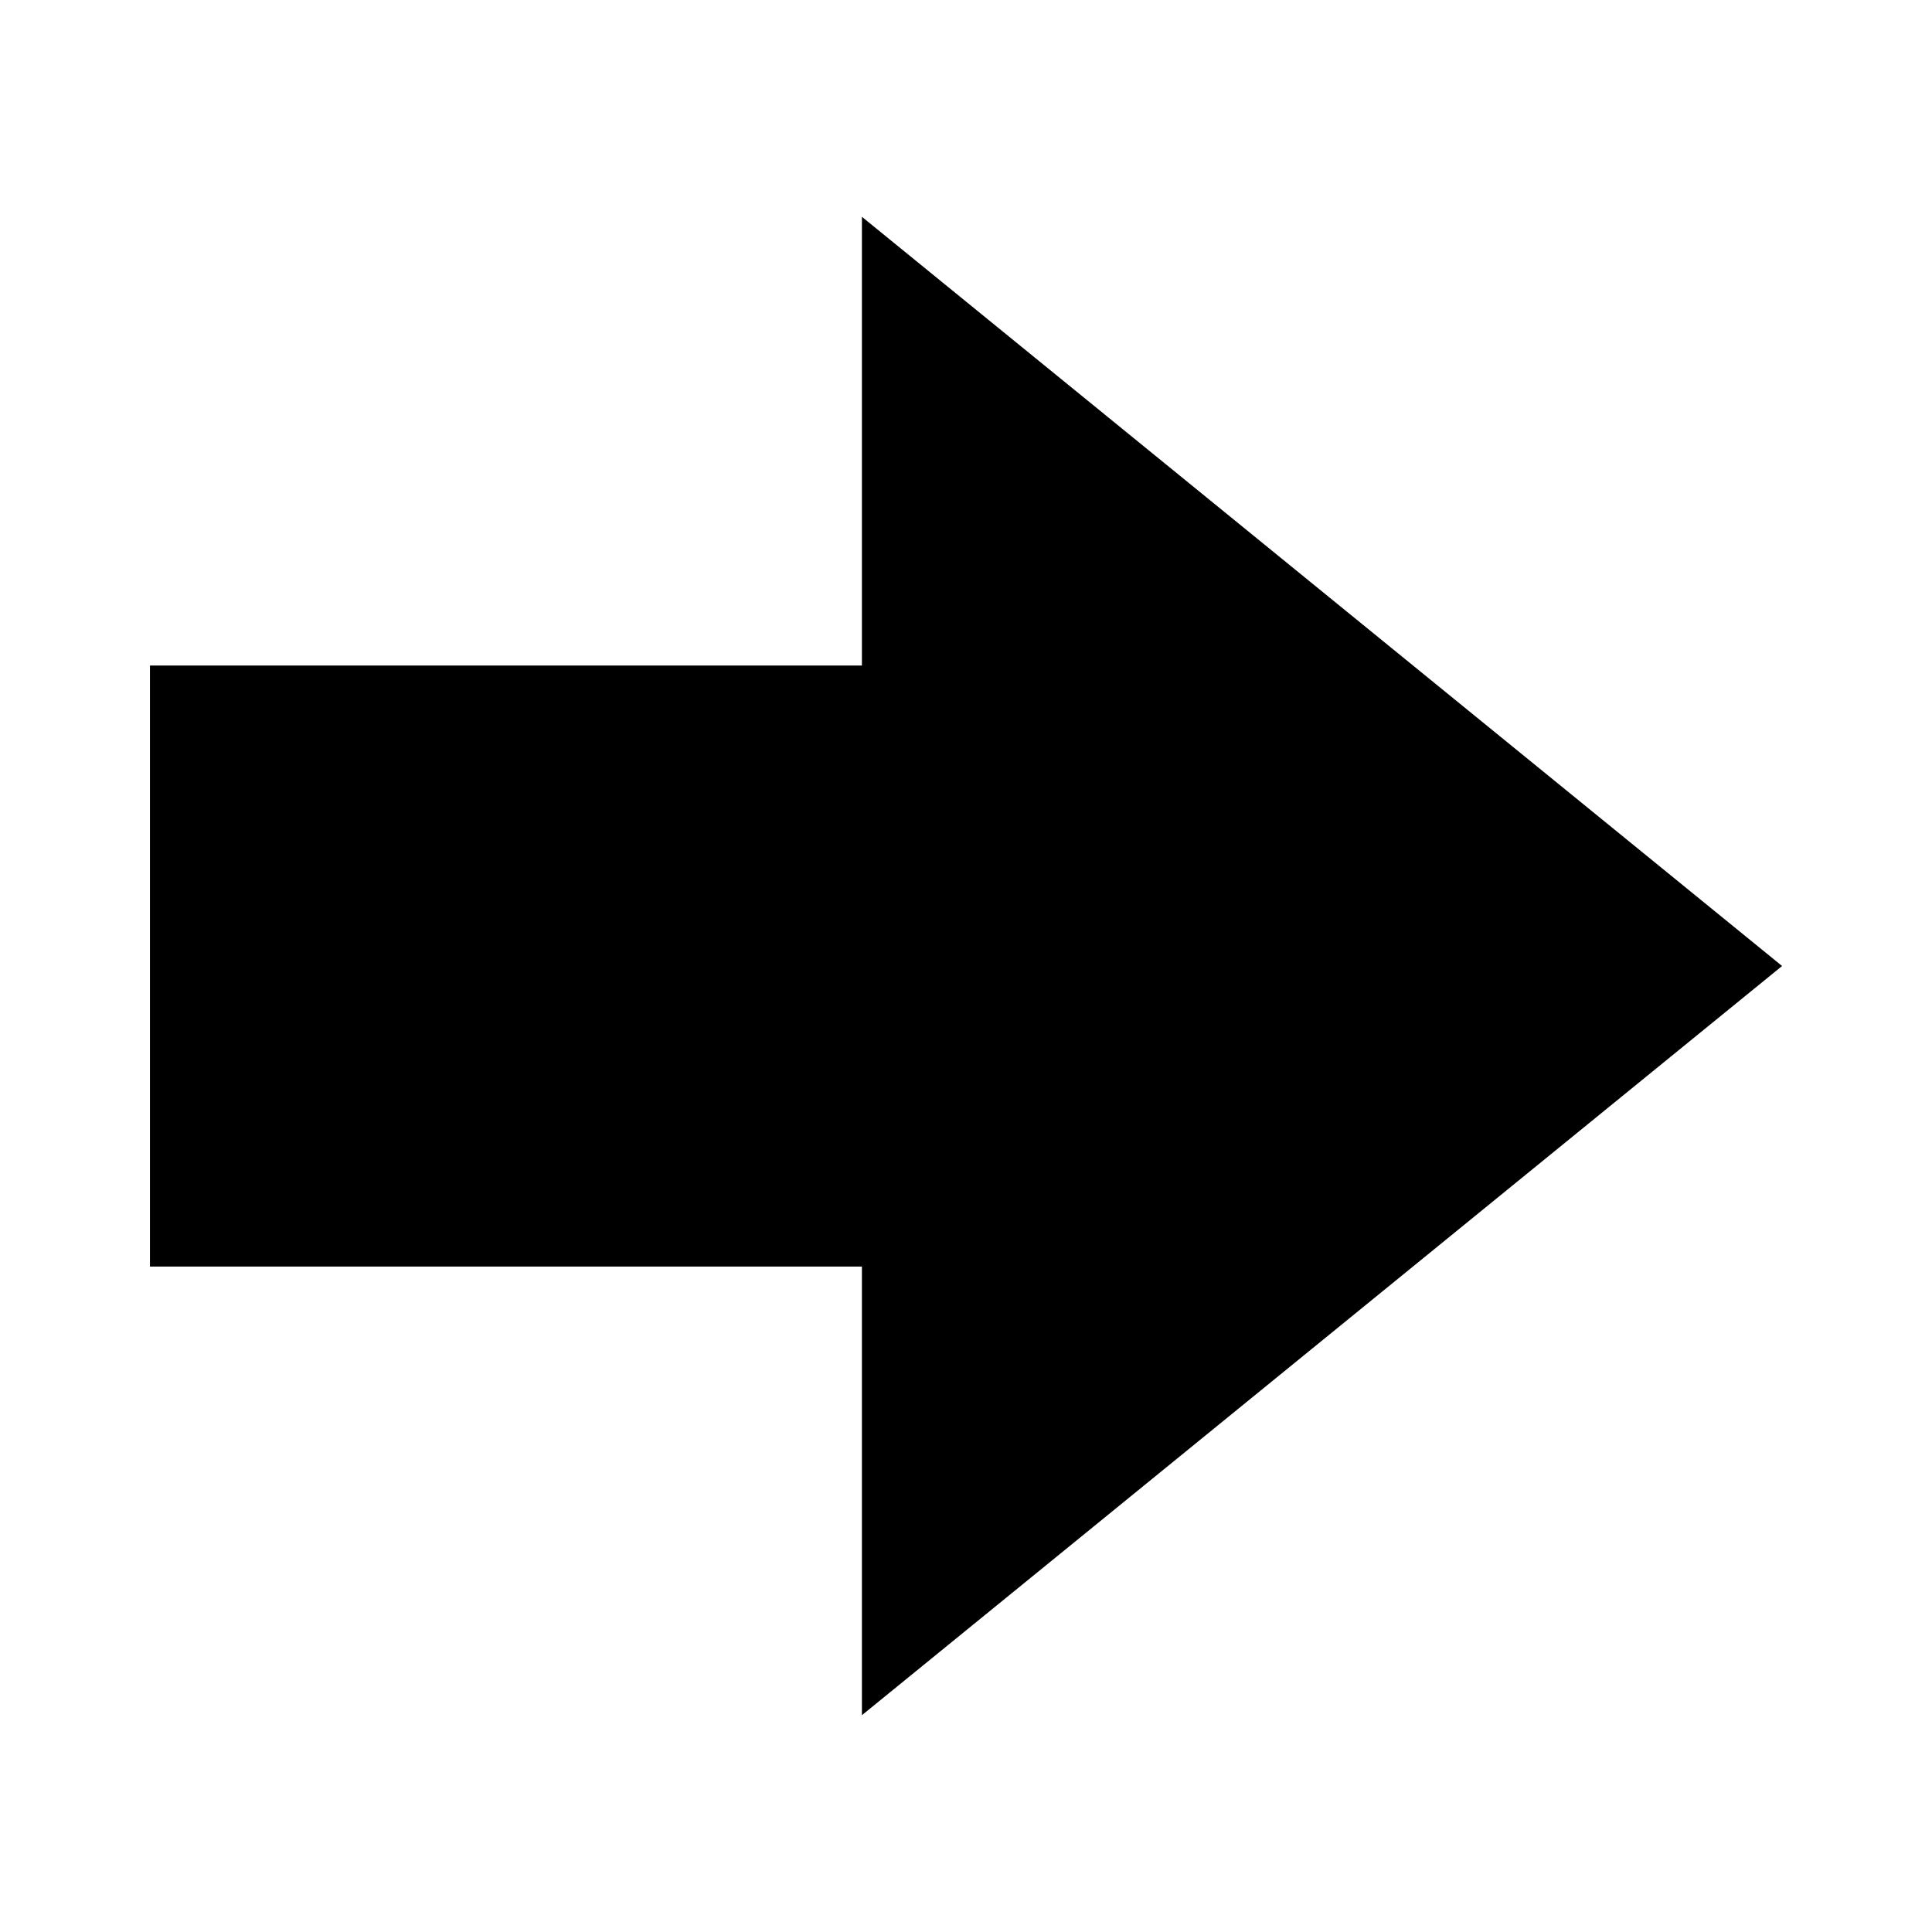<!-- Generated by IcoMoon.io -->
<svg version="1.1" xmlns="http://www.w3.org/2000/svg" width="32" height="32" viewBox="0 0 32 32">
<path d="M14.276 11.023h-11.792v9.955h11.792v7.431l15.241-12.409-15.241-12.409v7.432z"></path>
</svg>
